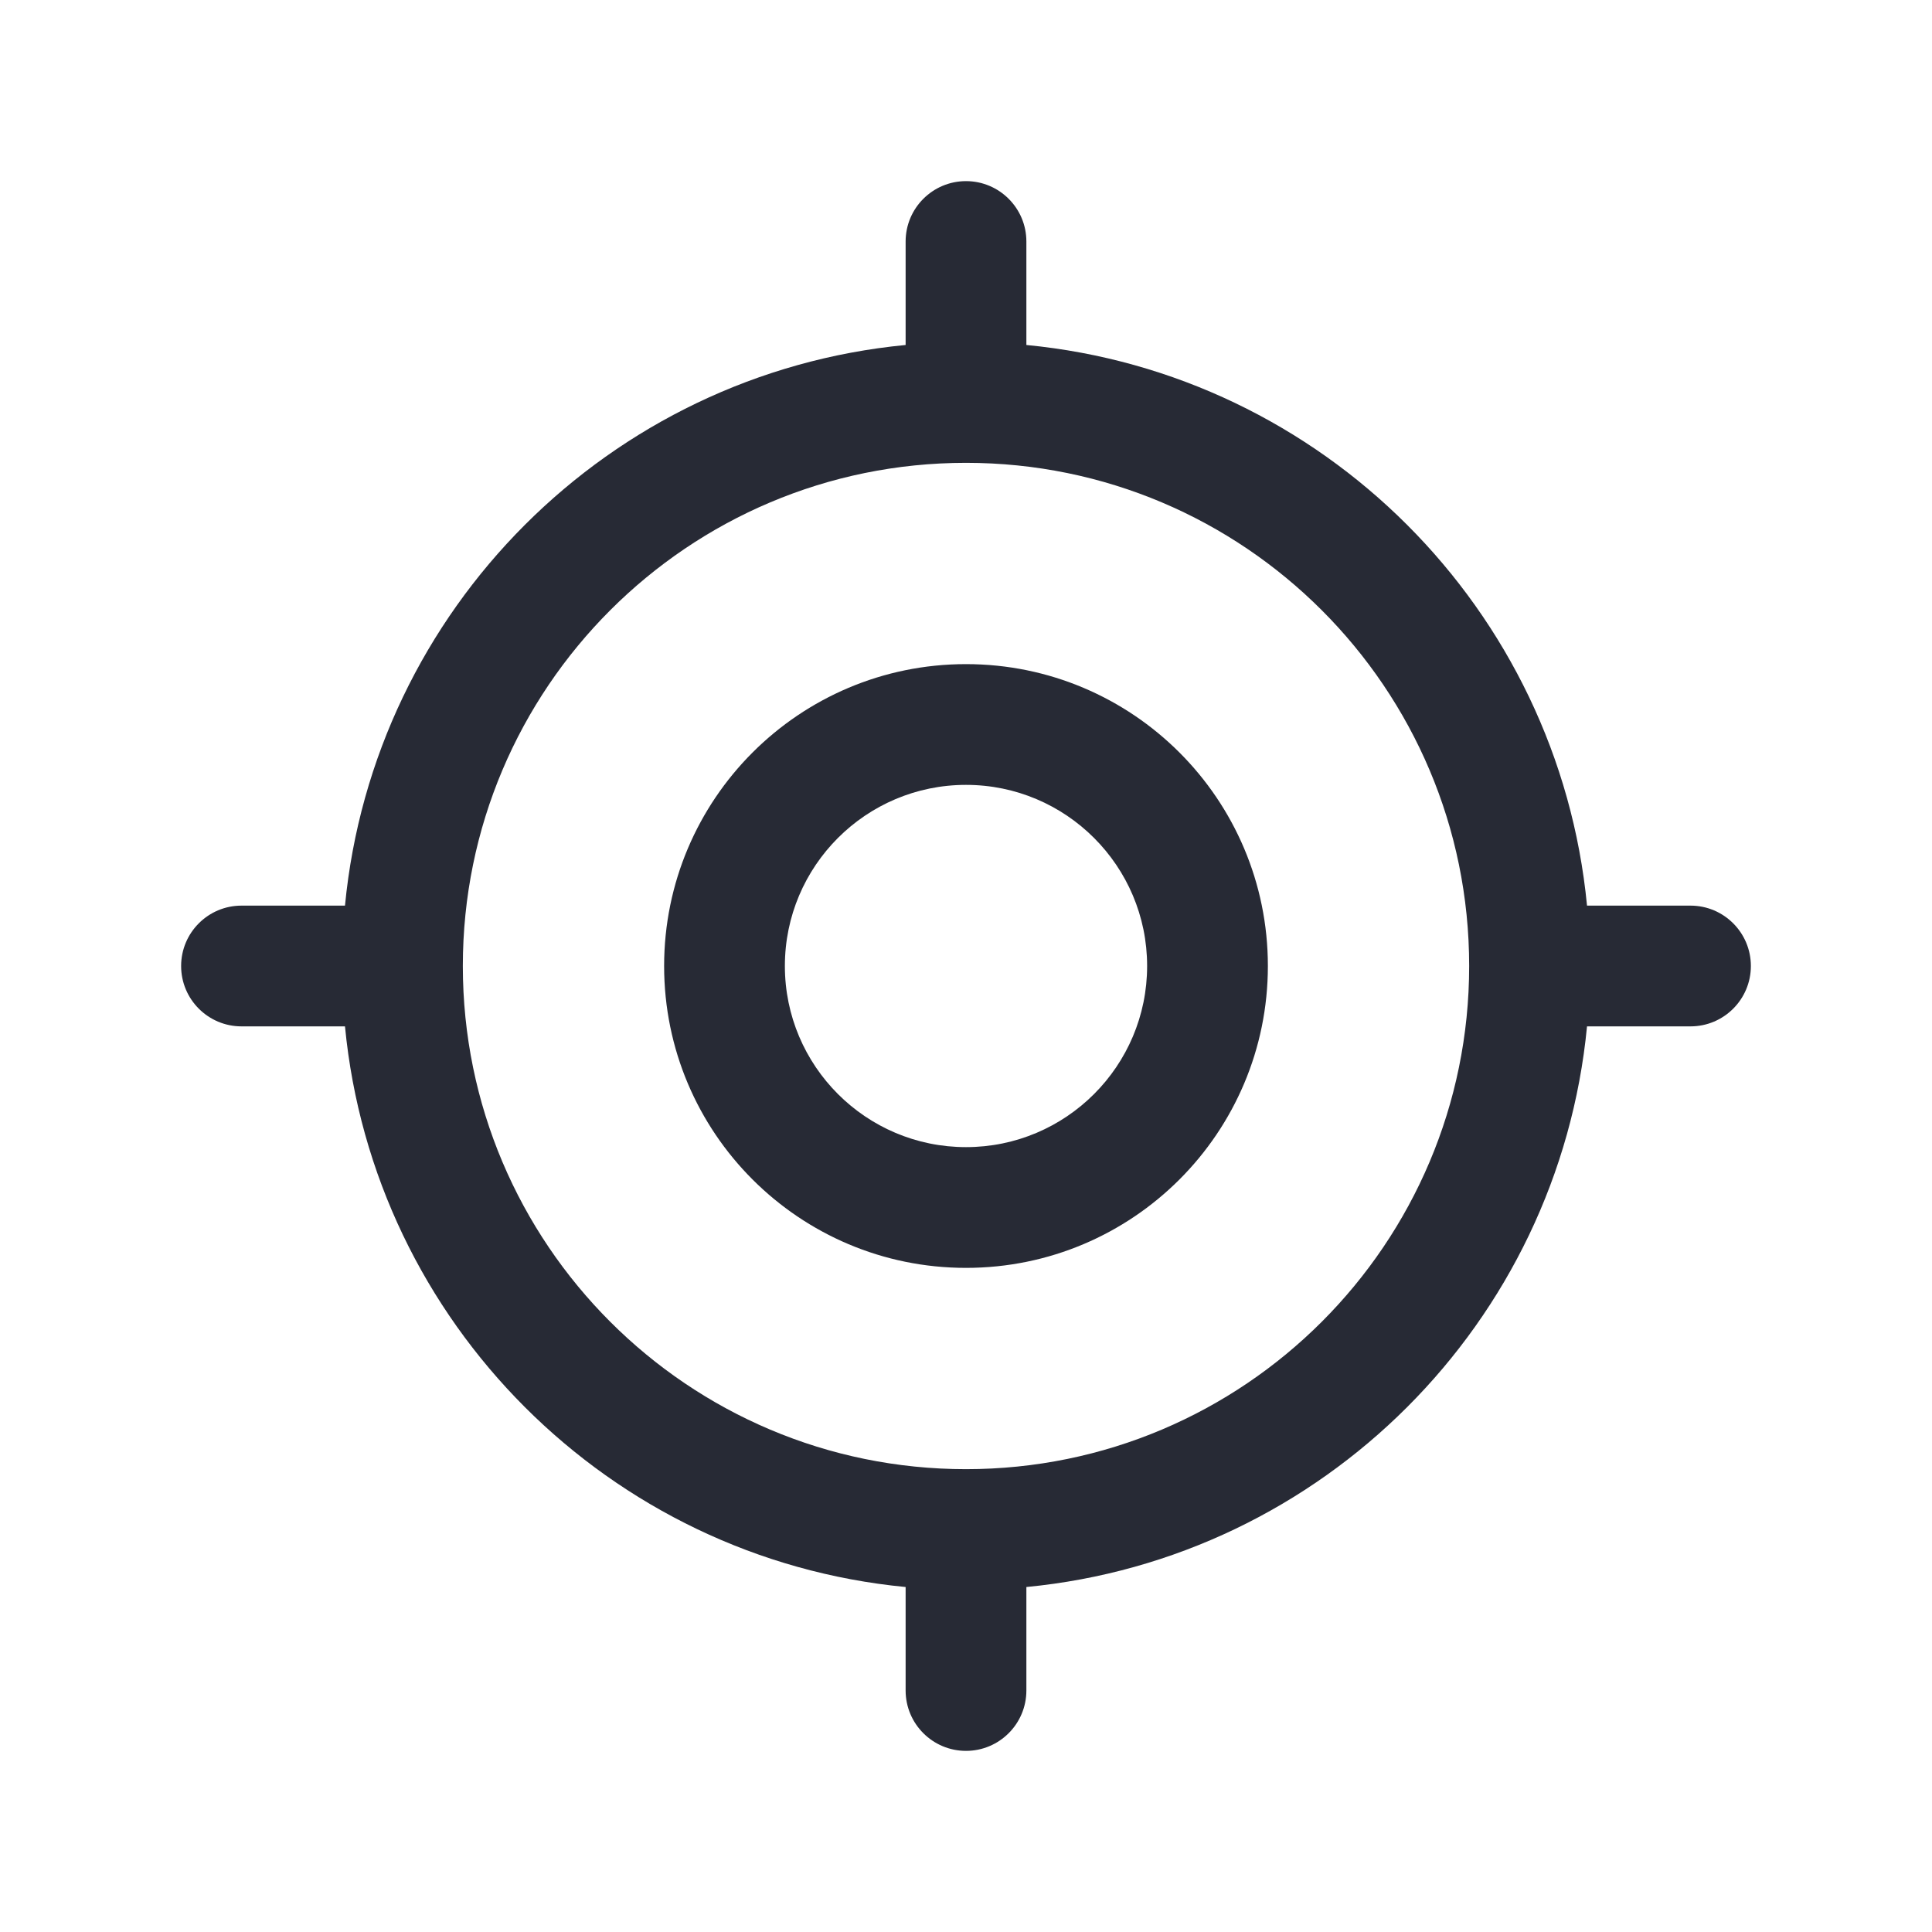 <svg width="16" height="16" viewBox="0 0 16 16" fill="none" xmlns="http://www.w3.org/2000/svg">
<path fill-rule="evenodd" clip-rule="evenodd" d="M8 1.5C8.276 1.5 8.5 1.724 8.5 2V2.857C10.954 3.093 12.907 5.046 13.143 7.5L14 7.5C14.276 7.5 14.5 7.724 14.5 8C14.5 8.276 14.276 8.5 14 8.5L13.143 8.5C12.907 10.954 10.954 12.907 8.5 13.143V14C8.5 14.276 8.276 14.5 8 14.5C7.724 14.5 7.5 14.276 7.5 14V13.143C5.046 12.907 3.093 10.954 2.857 8.5H2C1.724 8.5 1.5 8.276 1.5 8C1.5 7.724 1.724 7.5 2 7.5H2.857C3.093 5.046 5.046 3.093 7.5 2.857V2C7.5 1.724 7.724 1.5 8 1.5ZM8 3.833C5.699 3.833 3.833 5.699 3.833 8C3.833 10.301 5.699 12.167 8 12.167C10.301 12.167 12.167 10.301 12.167 8C12.167 5.699 10.301 3.833 8 3.833ZM8 6.5C7.172 6.5 6.5 7.172 6.5 8C6.5 8.828 7.172 9.5 8 9.5C8.828 9.5 9.5 8.828 9.5 8C9.5 7.172 8.828 6.5 8 6.5ZM5.5 8C5.5 6.619 6.619 5.5 8 5.5C9.381 5.5 10.5 6.619 10.5 8C10.5 9.381 9.381 10.5 8 10.5C6.619 10.5 5.5 9.381 5.5 8Z" fill="#272A35"/>
</svg>
